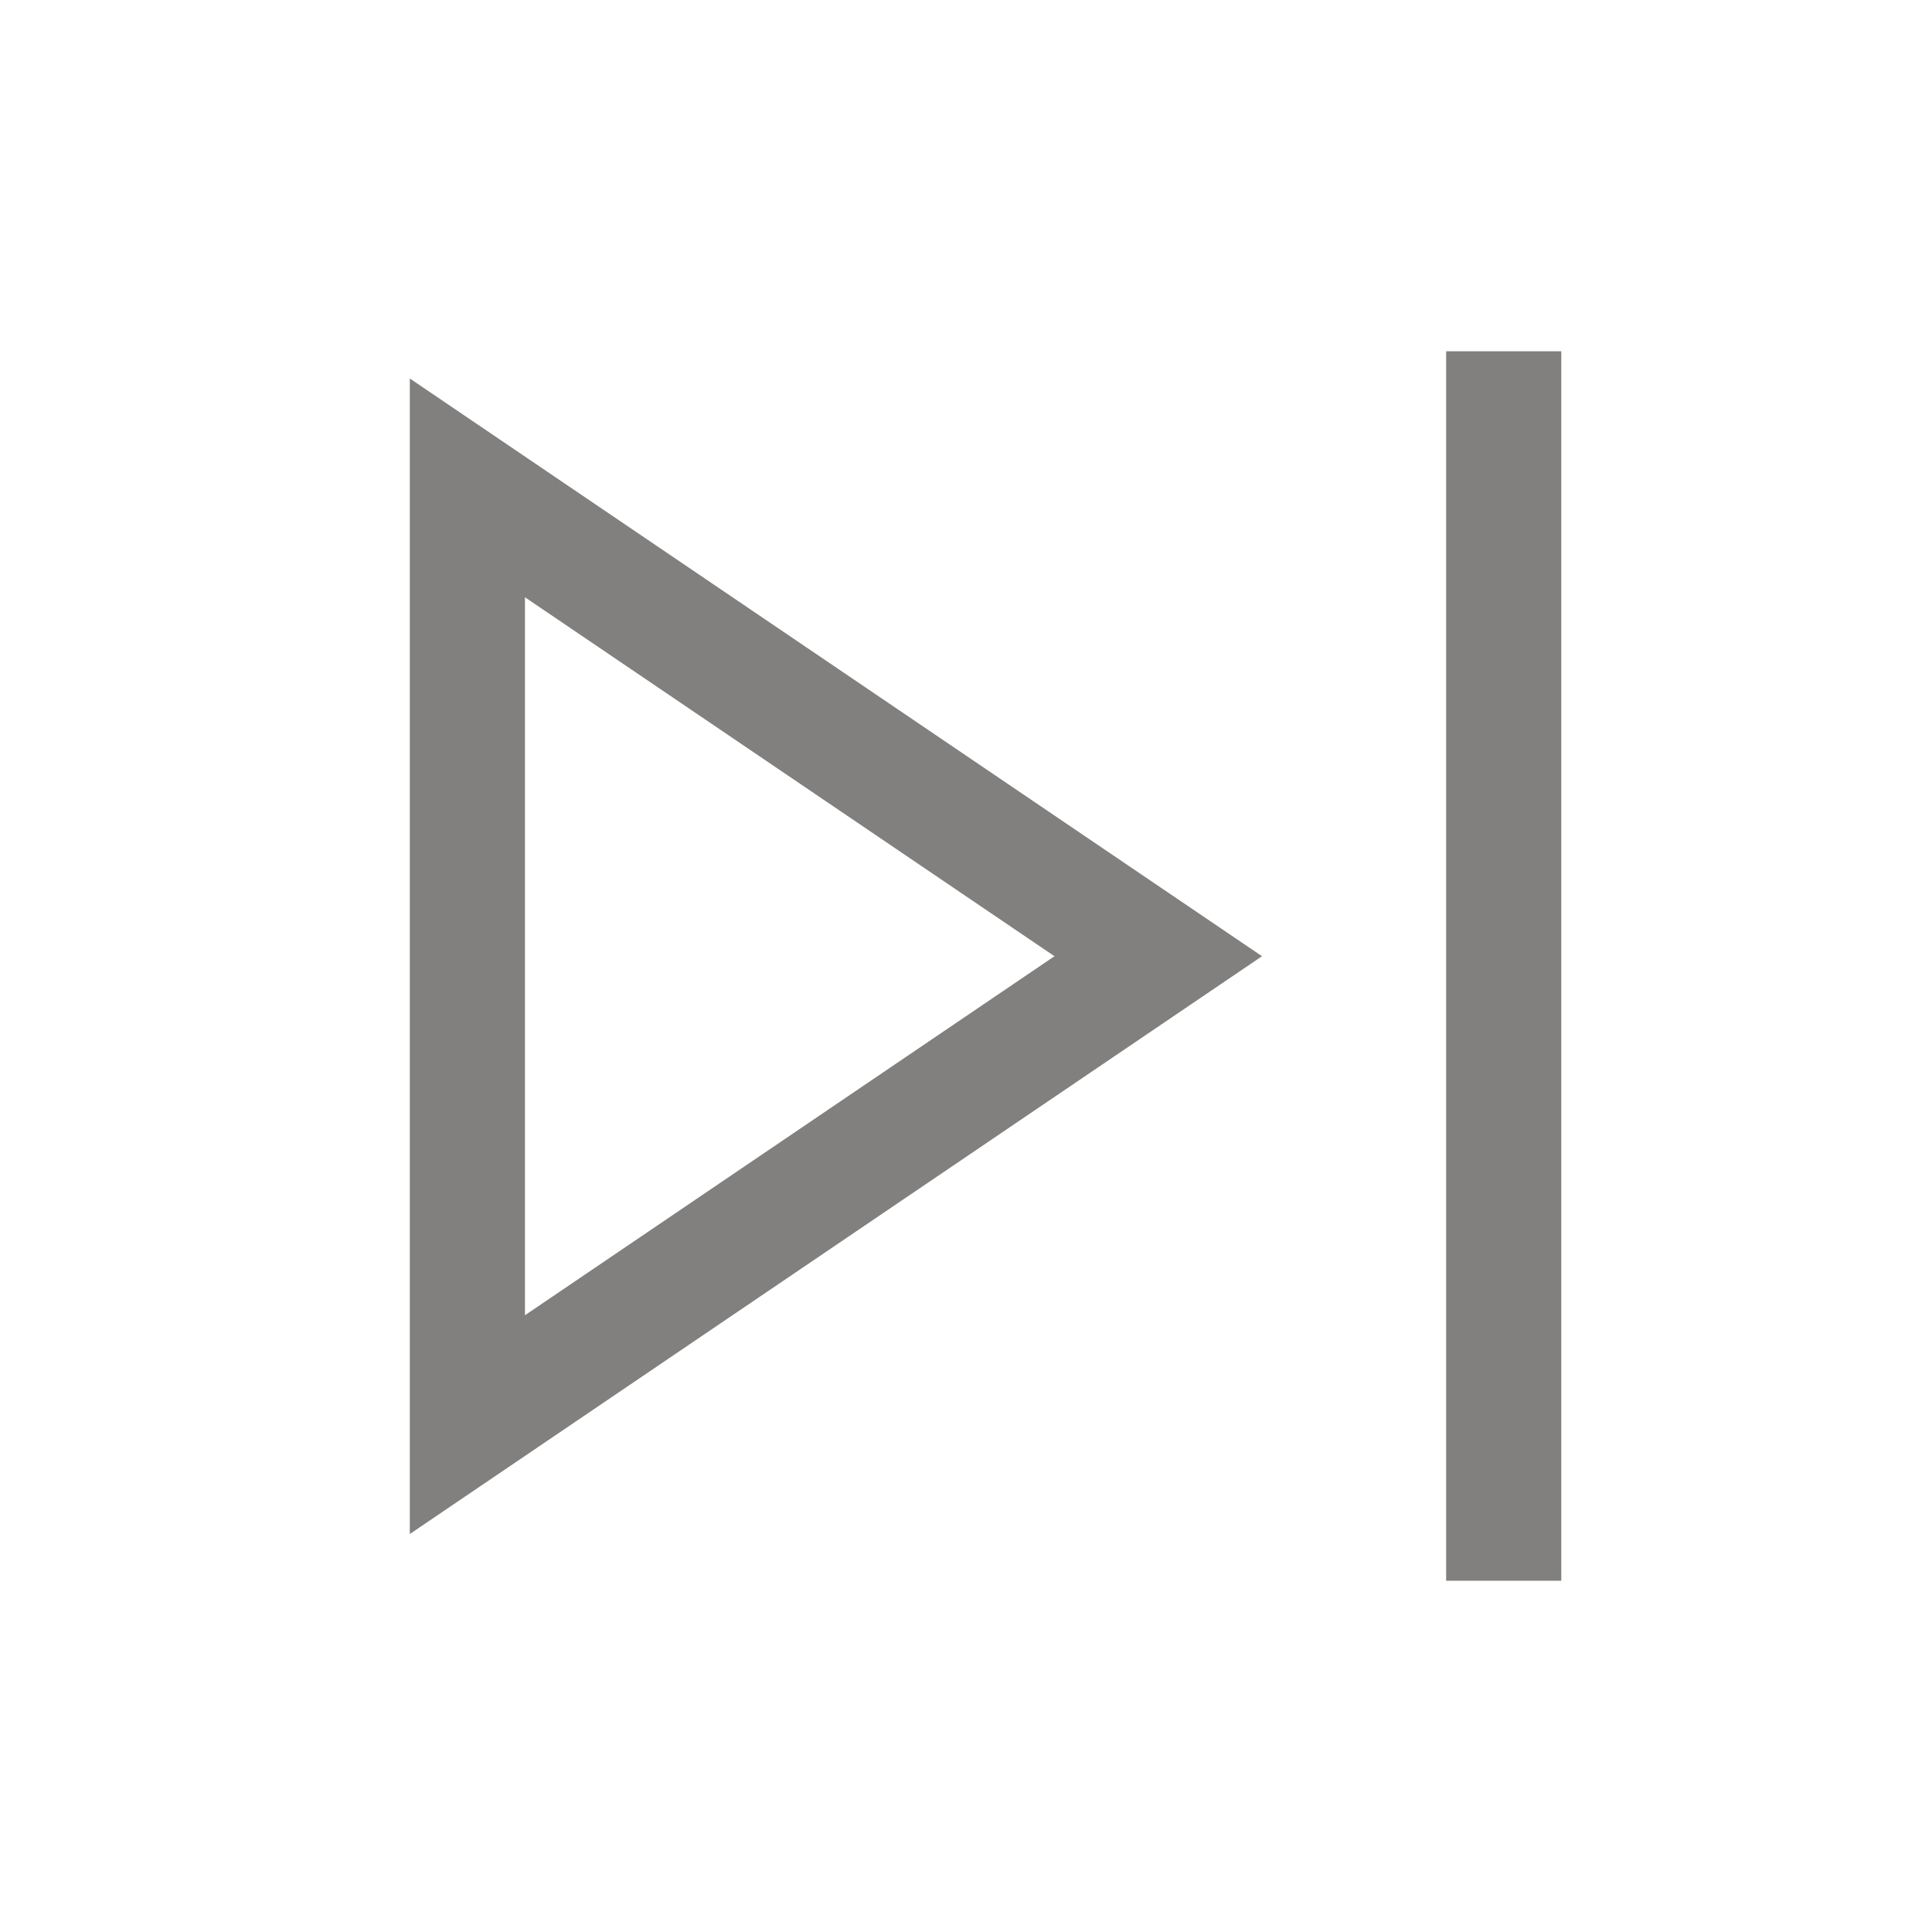 <svg width="33" height="33" viewBox="0 0 33 33" fill="none" xmlns="http://www.w3.org/2000/svg">
<path fill-rule="evenodd" clip-rule="evenodd" d="M26.668 6H24.701V27H26.668V6ZM21.556 16.333L7 6.465V26.202L21.556 16.333ZM18.011 16.333L8.967 22.465V10.202L18.011 16.333Z" fill="#82807E"/>
</svg>

